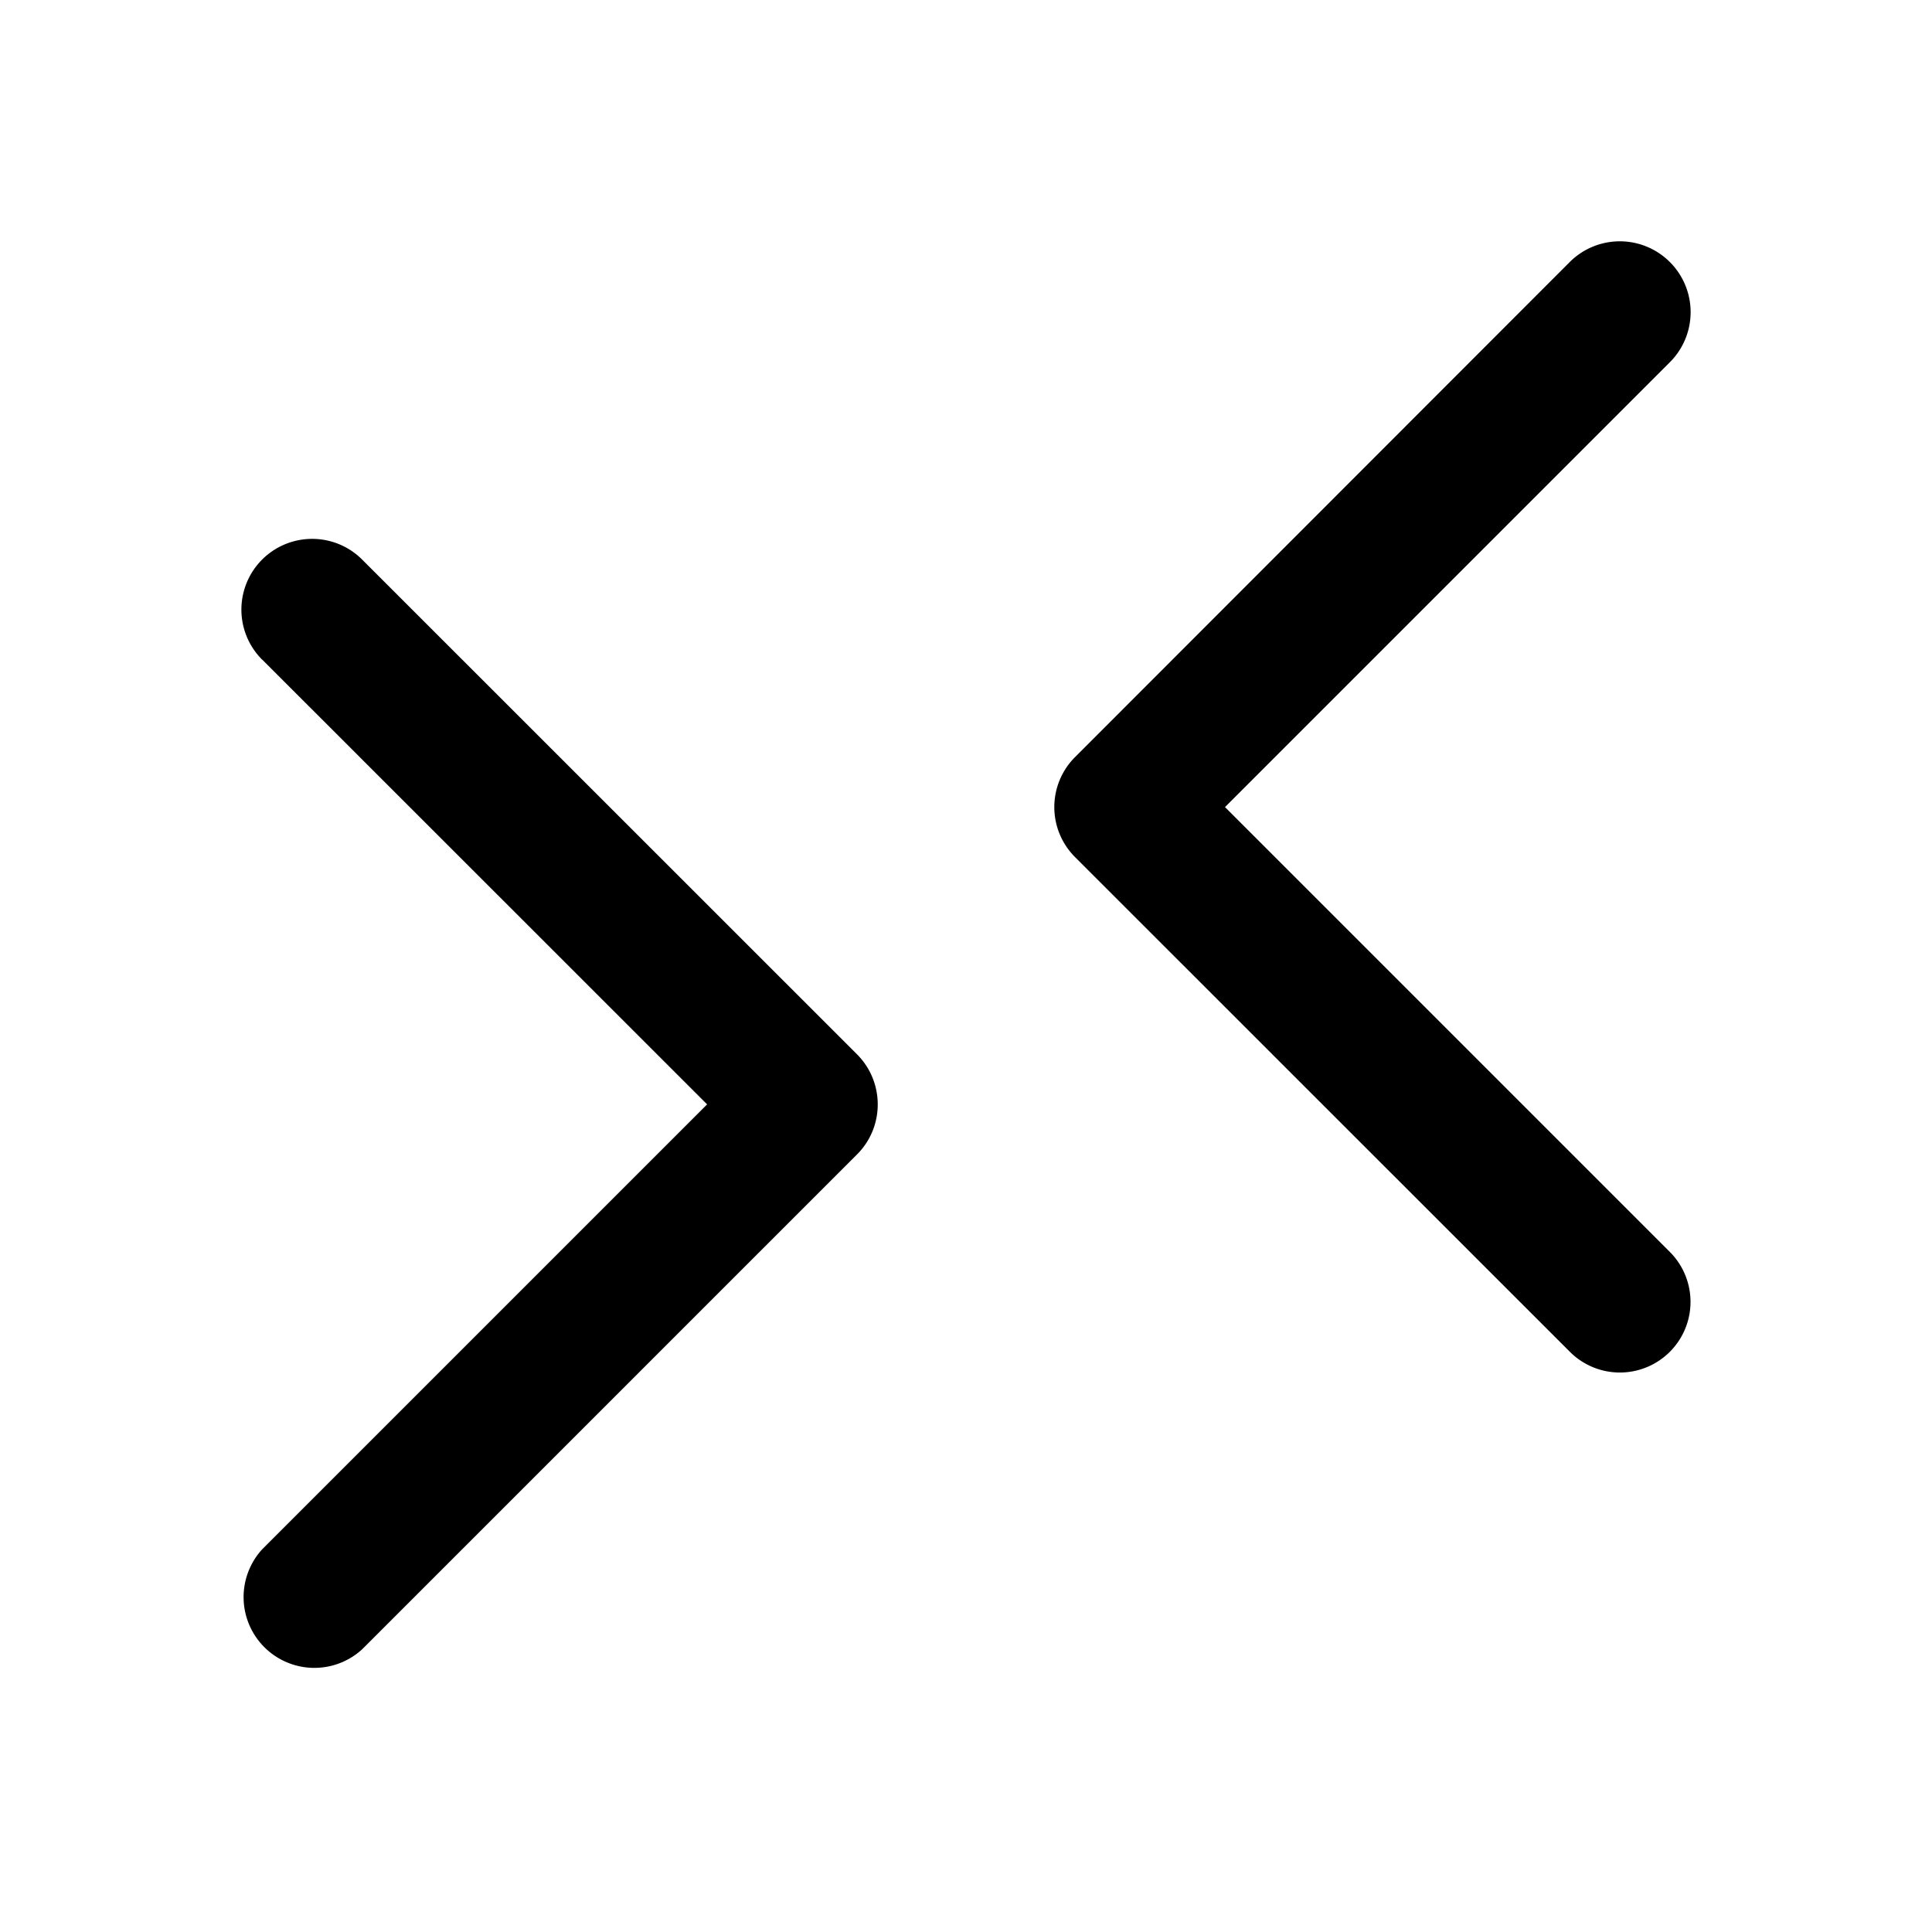 <svg xmlns="http://www.w3.org/2000/svg" fill="currentColor" viewBox="0 0 16 16"><path fill-rule="evenodd" clip-rule="evenodd" d="M13.829 3A.586.586 0 0 0 13 2.17l-4.097 4.1a.585.585 0 0 0 0 .828l4.098 4.097a.585.585 0 0 0 .828-.827l-3.684-3.684L13.829 3zM2.17 5.462A.585.585 0 0 1 3 4.635l4.098 4.097c.228.229.228.6 0 .828L3 13.658a.586.586 0 0 1-.828-.828l3.684-3.684-3.684-3.683z"/></svg>